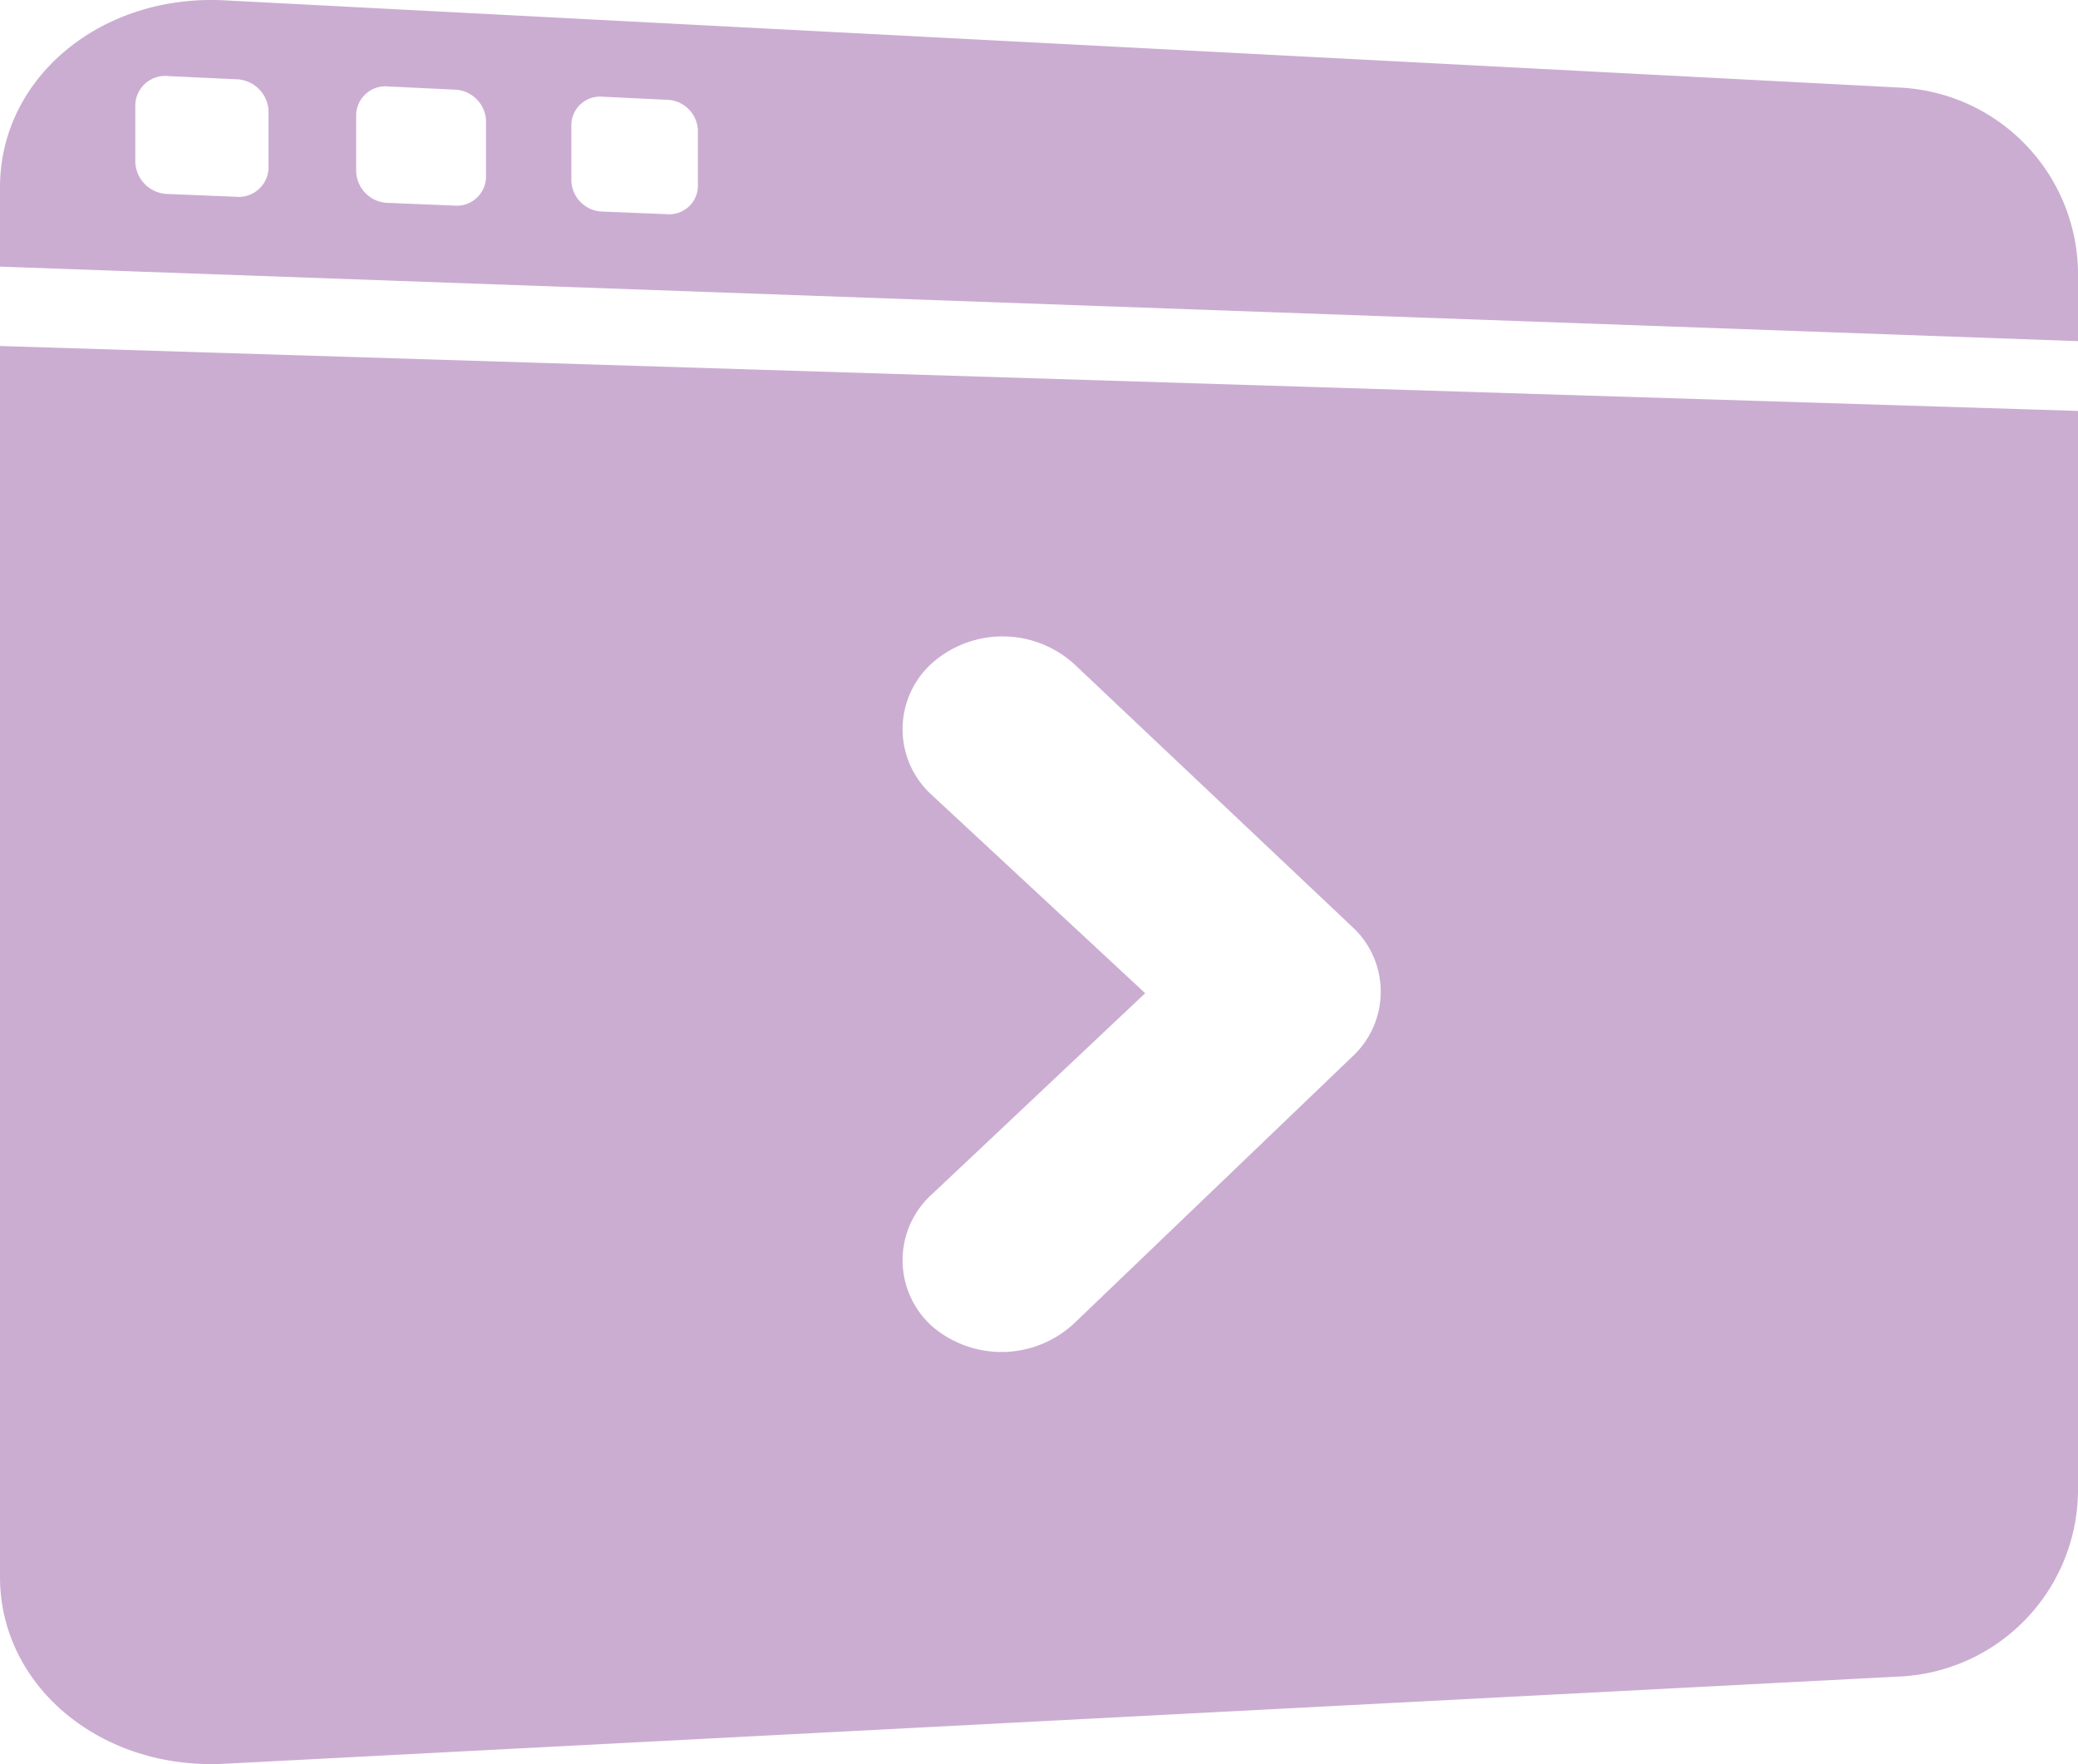 <svg id="Layer_1" data-name="Layer 1" xmlns="http://www.w3.org/2000/svg" viewBox="0 0 45 38.198"><defs><style>.cls-1{fill:#cbadd2;}</style></defs><title>runnable-icon-pink</title><path id="logomark" class="cls-1" d="M41.152,36.301L4.859,38.191C2.191,38.329,0,36.519,0,34.145V7.492L45,8.898V32.323A4.055,4.055,0,0,1,41.152,36.301ZM29.29,20.075l-6.012-5.681a2.305,2.305,0,0,0-3.086-.042,1.921,1.921,0,0,0,0,2.874l4.608,4.28L20.192,25.85a1.921,1.921,0,0,0,0,2.874,2.307,2.307,0,0,0,3.086-.085l6.012-5.765a1.911,1.911,0,0,0,.1-2.7Q29.342,20.123,29.29,20.075ZM0,4.053C0,1.679,2.191-.131,4.859.007l36.294,1.89A4.055,4.055,0,0,1,45,5.876V7.387L0,5.773v-1.72Zm12.374-.122a0.692,0.692,0,0,0,.689.651l1.37,0.055a0.621,0.621,0,0,0,.678-0.557l0.002-.034V2.81a0.691,0.691,0,0,0-.681-0.65l-1.37-.065a0.623,0.623,0,0,0-.686.552l-0.003.039V3.931h0Zm-4.66-.197a0.707,0.707,0,0,0,.707.66l1.405,0.057a0.634,0.634,0,0,0,.696-0.566l0.003-.033V2.6a0.705,0.705,0,0,0-.699-0.66L8.42,1.873a0.636,0.636,0,0,0-.704.56l-0.003.038V3.734H7.714Zm-4.783-.202a0.721,0.721,0,0,0,.725.669L5.098,4.26a0.647,0.647,0,0,0,.714-0.573l0.003-.033V2.385a0.72,0.72,0,0,0-.717-0.669L3.656,1.648a0.649,0.649,0,0,0-.722.567l-0.004.038v1.28Z" transform="translate(0 0)"/></svg>